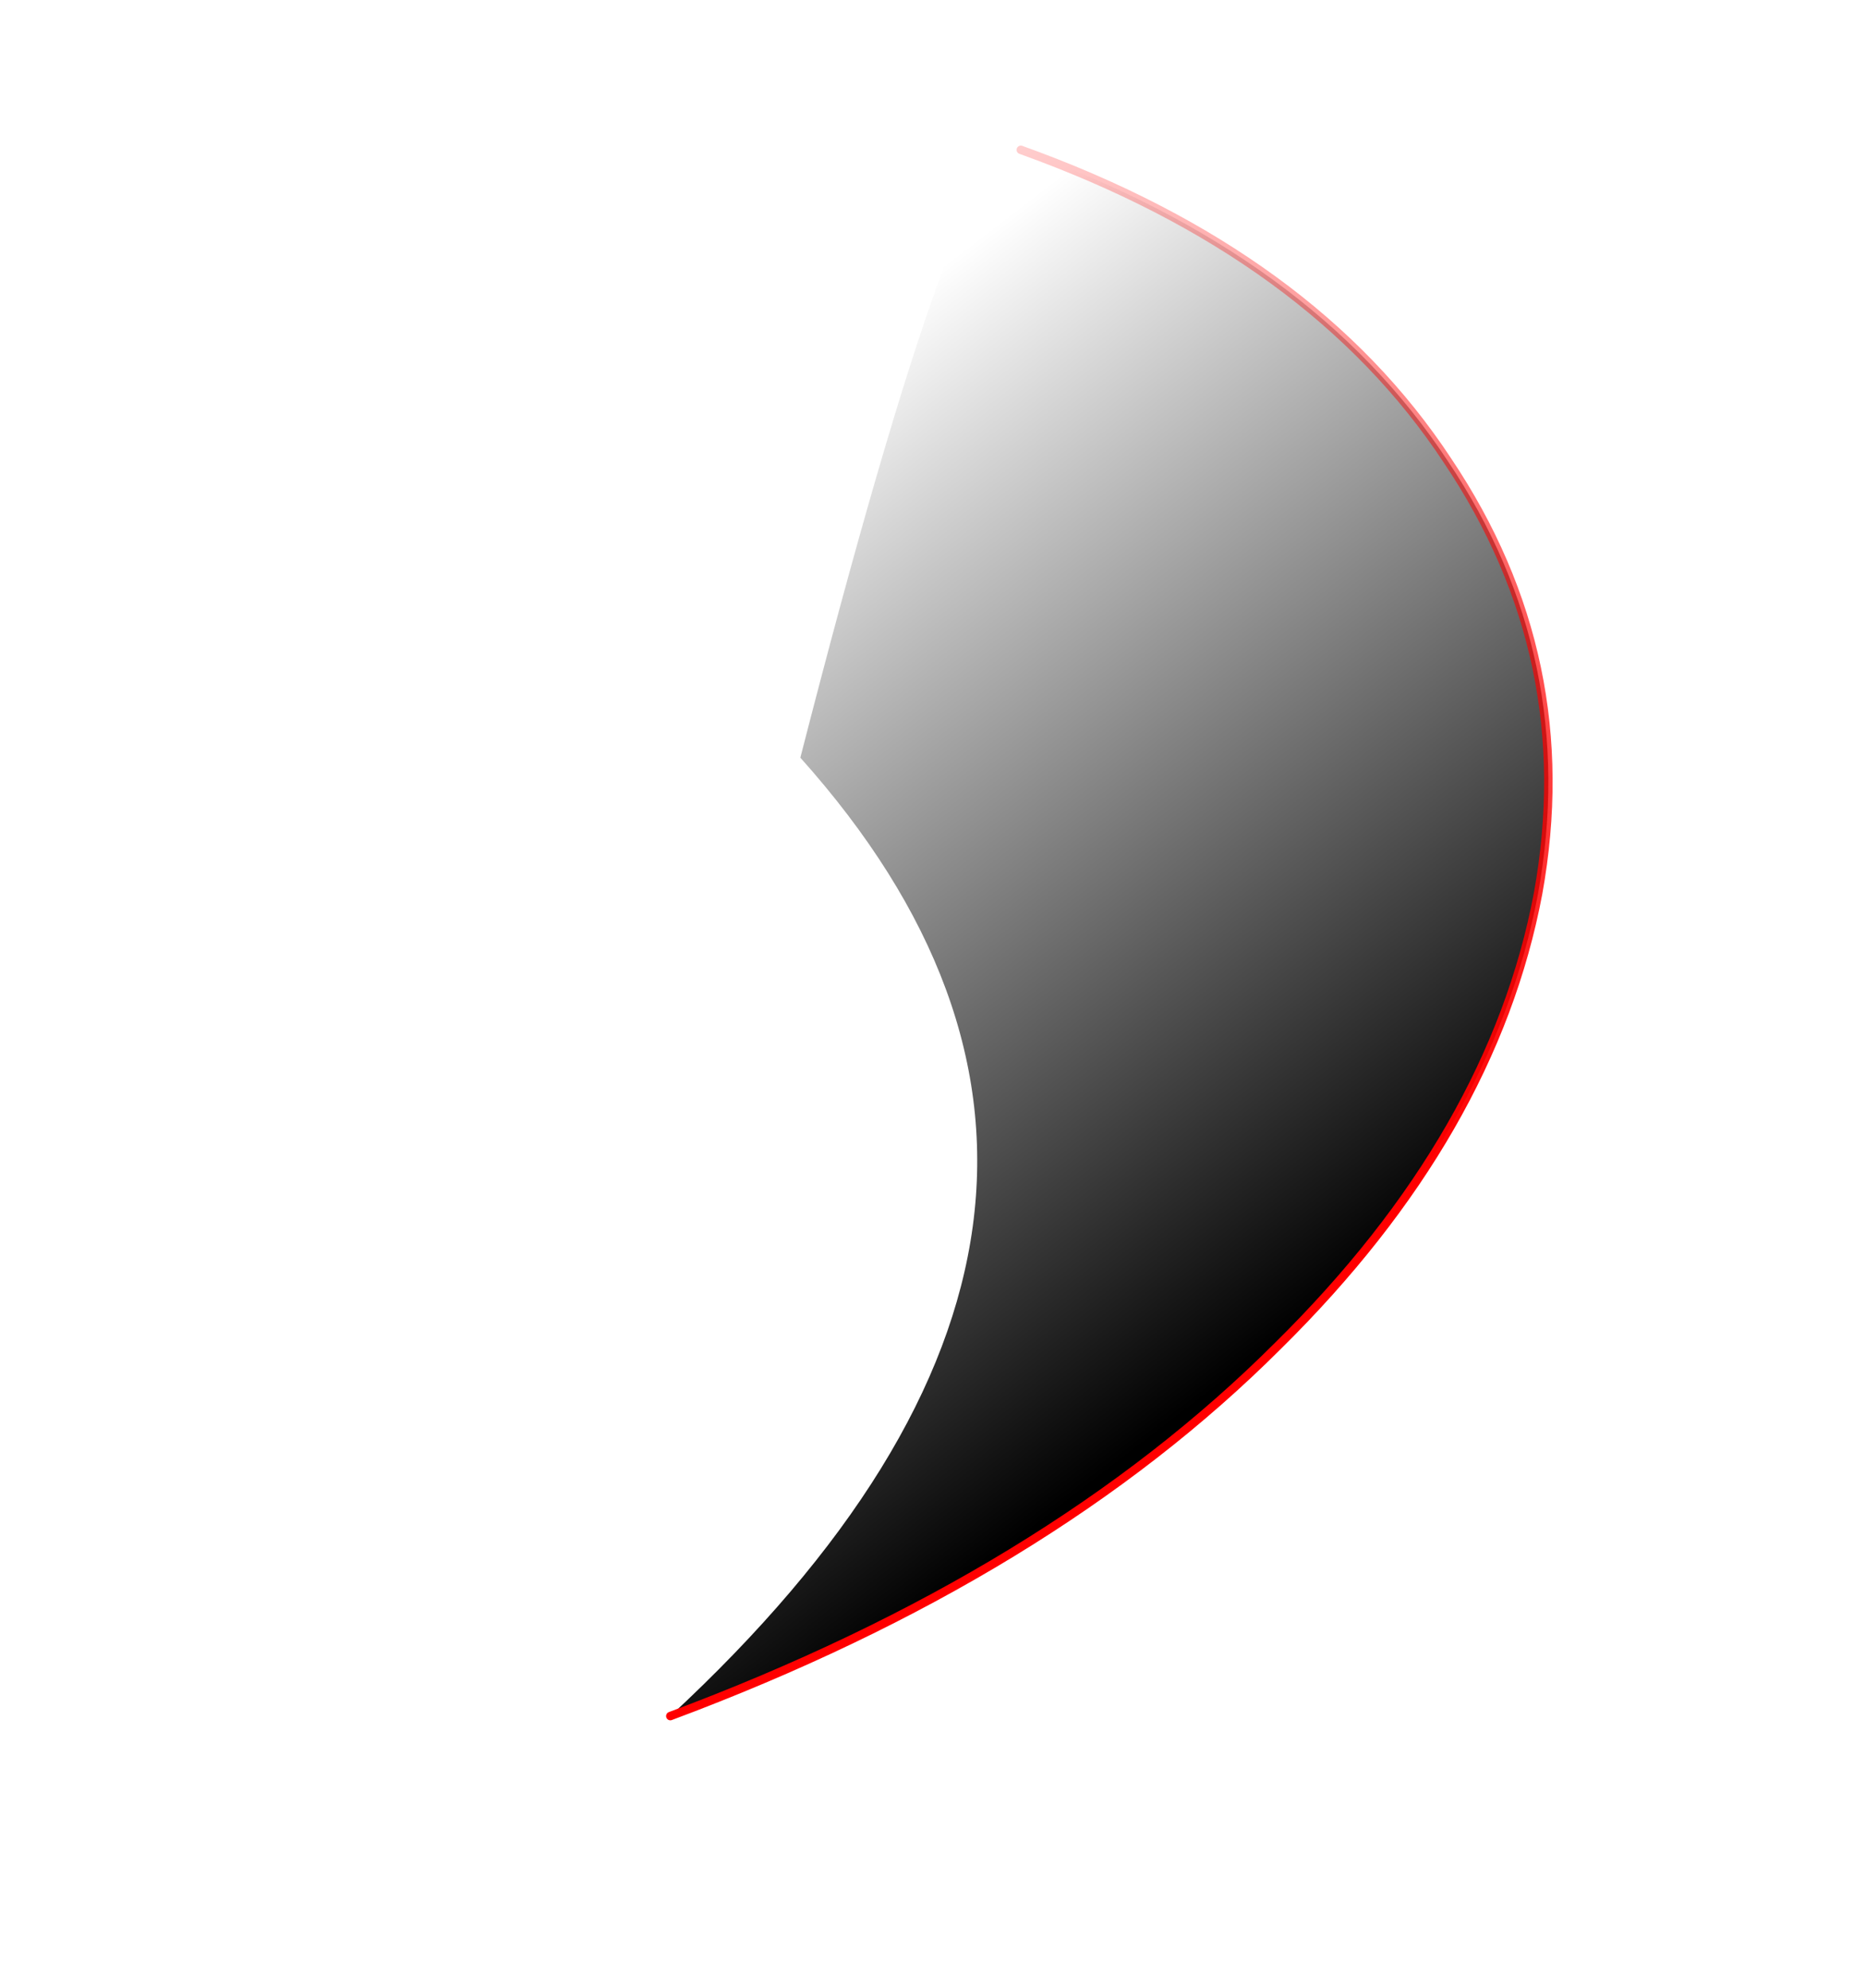 <?xml version="1.0" encoding="UTF-8" standalone="no"?>
<svg xmlns:ffdec="https://www.free-decompiler.com/flash" xmlns:xlink="http://www.w3.org/1999/xlink" ffdec:objectType="frame" height="246.15px" width="231.05px" xmlns="http://www.w3.org/2000/svg">
  <g transform="matrix(1.0, 0.0, 0.0, 1.0, 60.85, 242.35)">
    <use ffdec:characterId="1683" height="28.15" transform="matrix(7.0, 0.0, 0.0, 7.0, 20.4, -225.55)" width="16.0" xlink:href="#shape0"/>
  </g>
  <defs>
    <g id="shape0" transform="matrix(1.0, 0.0, 0.0, 1.0, -2.9, 32.25)">
      <path d="M9.35 -32.0 Q14.5 -30.15 16.9 -26.5 19.25 -23.0 18.5 -18.85 17.7 -14.6 13.9 -10.85 9.85 -6.8 3.15 -4.3 12.7 -13.15 5.45 -21.25 8.4 -32.75 9.35 -32.0" fill="url(#gradient0)" fill-rule="evenodd" stroke="none"/>
      <path d="M9.35 -32.0 Q14.5 -30.15 16.9 -26.5 19.25 -23.0 18.5 -18.85 17.7 -14.6 13.9 -10.85 9.85 -6.8 3.15 -4.3" fill="none" stroke="url(#gradient1)" stroke-linecap="round" stroke-linejoin="round" stroke-width="0.15"/>
    </g>
    <linearGradient gradientTransform="matrix(-0.007, -0.009, 0.013, -0.01, 4.3, -15.35)" gradientUnits="userSpaceOnUse" id="gradient0" spreadMethod="pad" x1="-819.2" x2="819.2">
      <stop offset="0.0" stop-color="#000000"/>
      <stop offset="1.0" stop-color="#000000" stop-opacity="0.0"/>
    </linearGradient>
    <linearGradient gradientTransform="matrix(-0.005, -0.014, 0.016, -0.006, 9.5, -24.2)" gradientUnits="userSpaceOnUse" id="gradient1" spreadMethod="pad" x1="-819.2" x2="819.2">
      <stop offset="0.0" stop-color="#ff0000"/>
      <stop offset="1.0" stop-color="#ff0000" stop-opacity="0.0"/>
    </linearGradient>
  </defs>
</svg>
